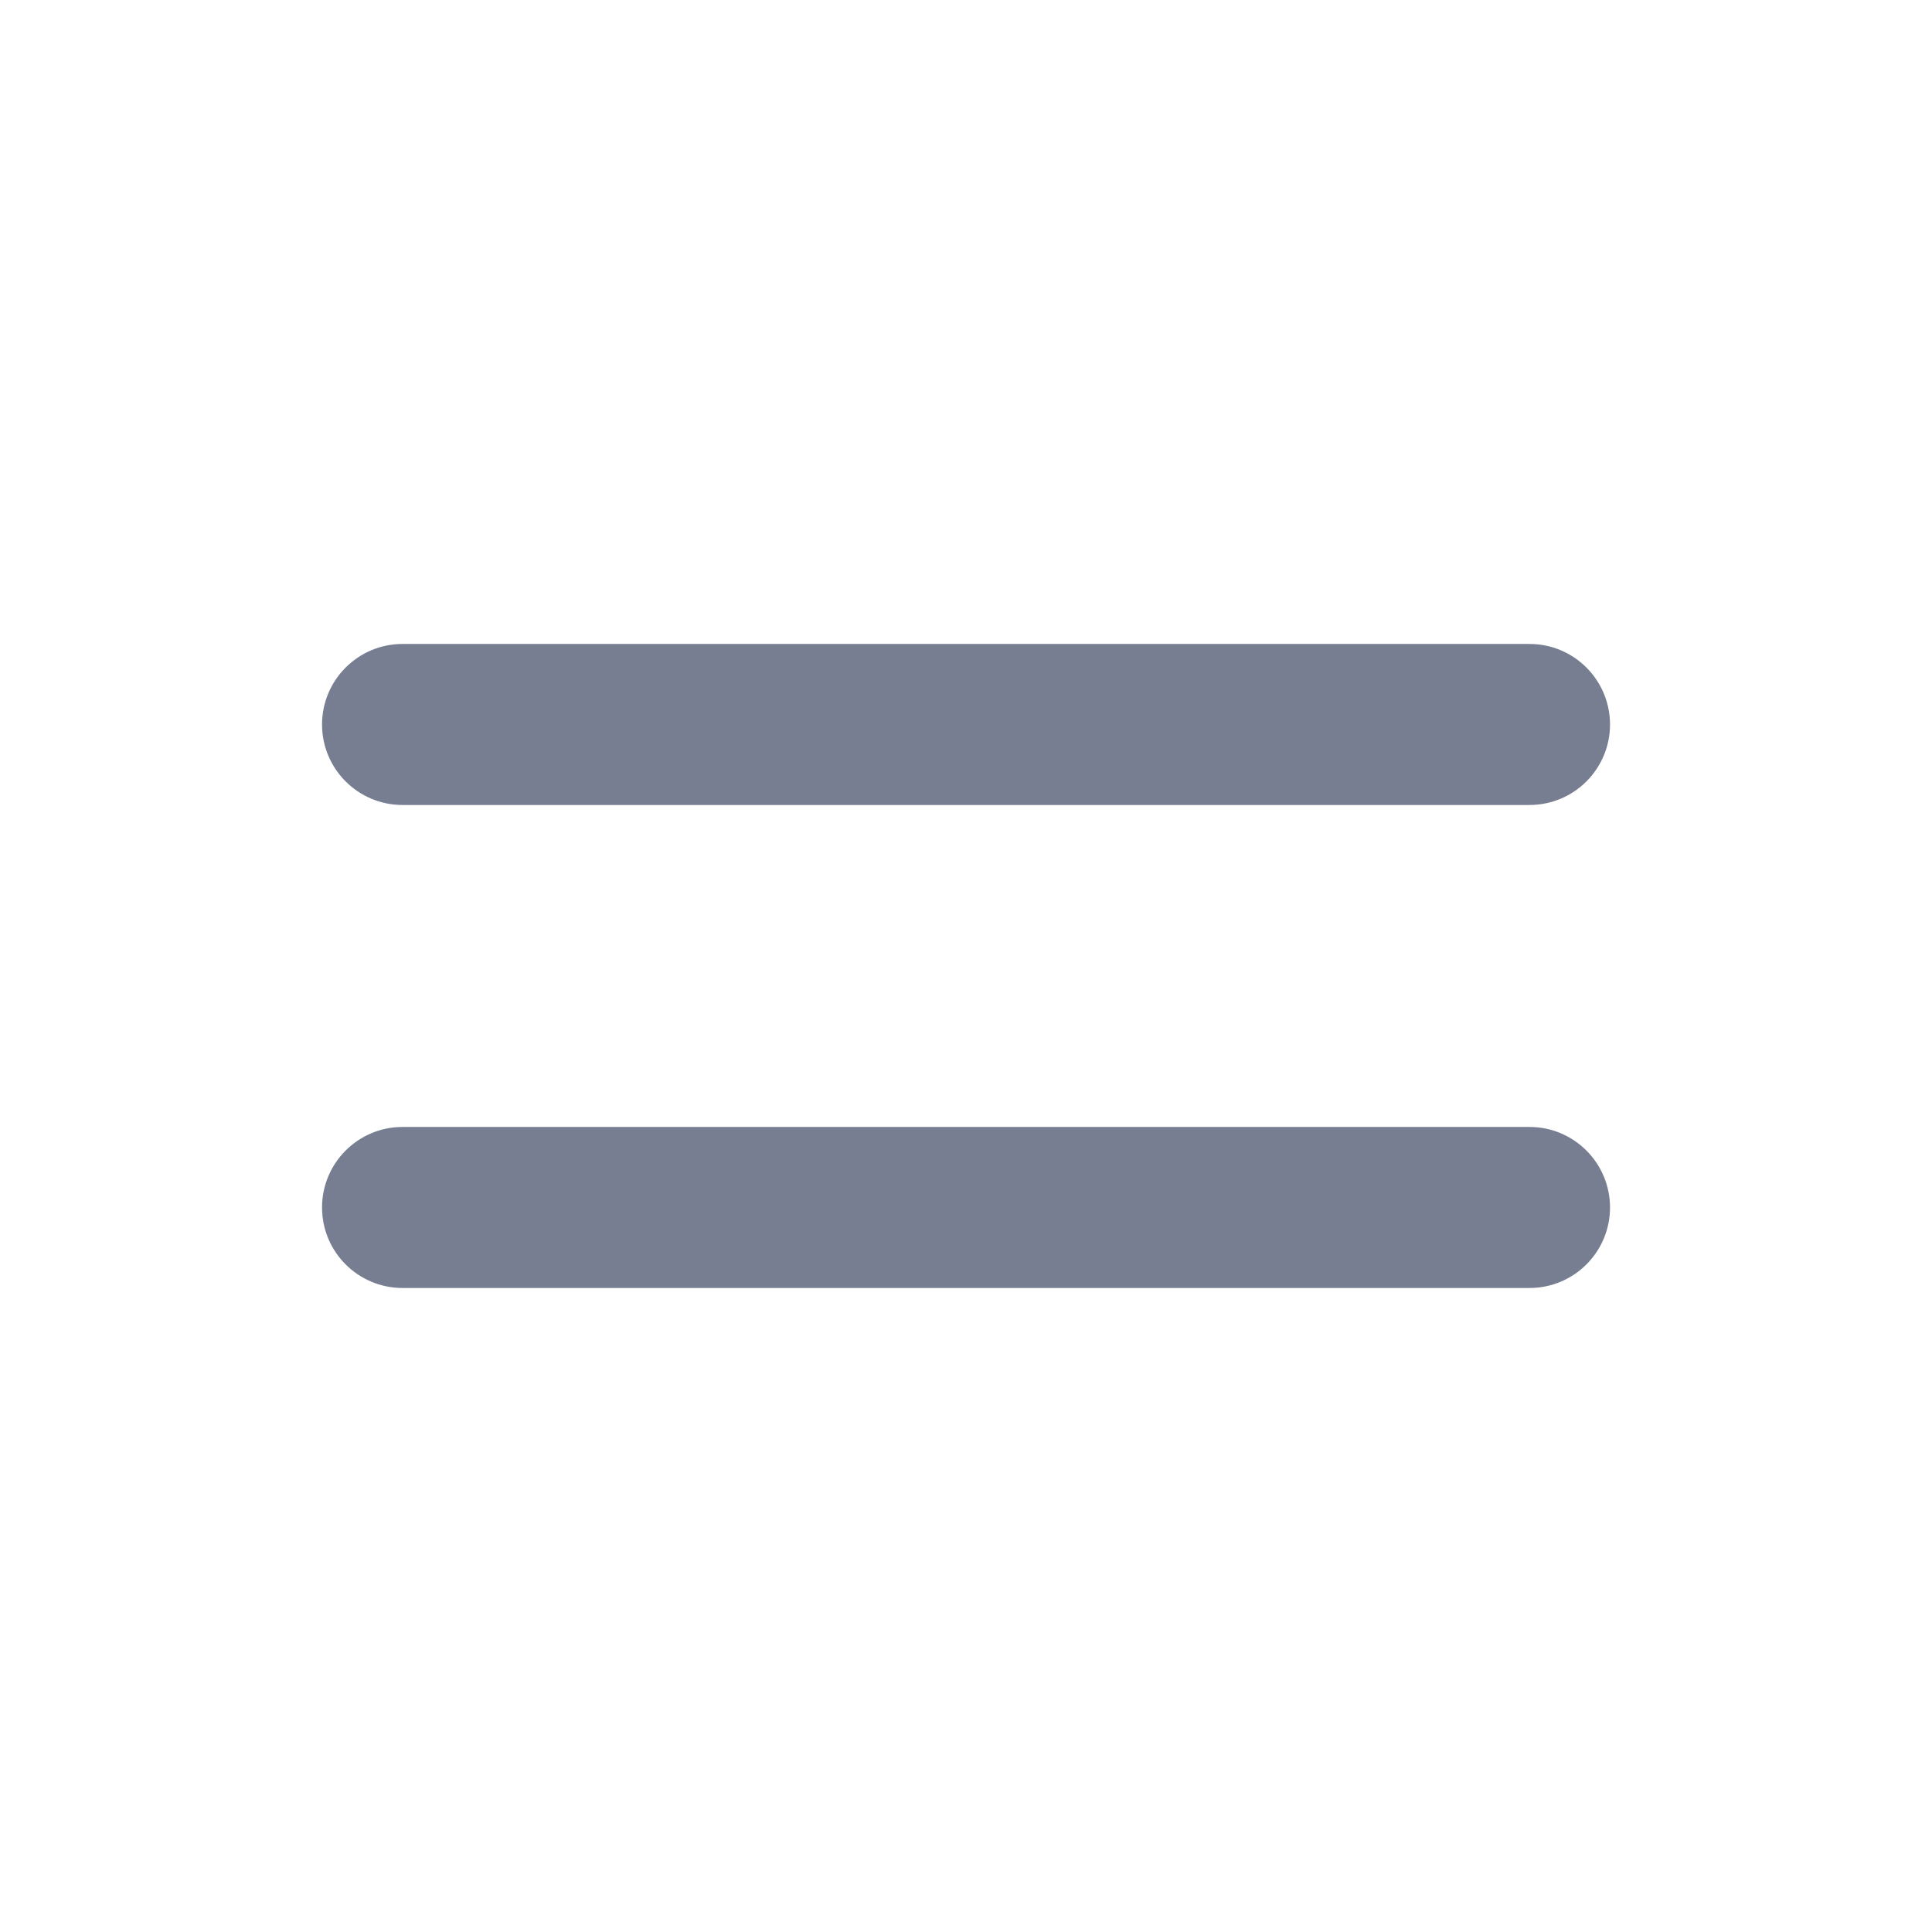 <svg width="32" height="32" viewBox="0 0 32 32" fill="none" xmlns="http://www.w3.org/2000/svg">
<path d="M6.667 10.666C5.931 10.666 5.334 11.264 5.334 12C5.334 12.736 5.931 13.333 6.667 13.333H25.334C26.07 13.333 26.667 12.736 26.667 12C26.667 11.264 26.07 10.666 25.334 10.666H6.667Z" fill="#777E91"/>
<path d="M6.667 18.666C5.931 18.666 5.334 19.264 5.334 20C5.334 20.736 5.931 21.333 6.667 21.333H25.334C26.07 21.333 26.667 20.736 26.667 20C26.667 19.264 26.07 18.666 25.334 18.666H6.667Z" fill="#777E91"/>
</svg>
